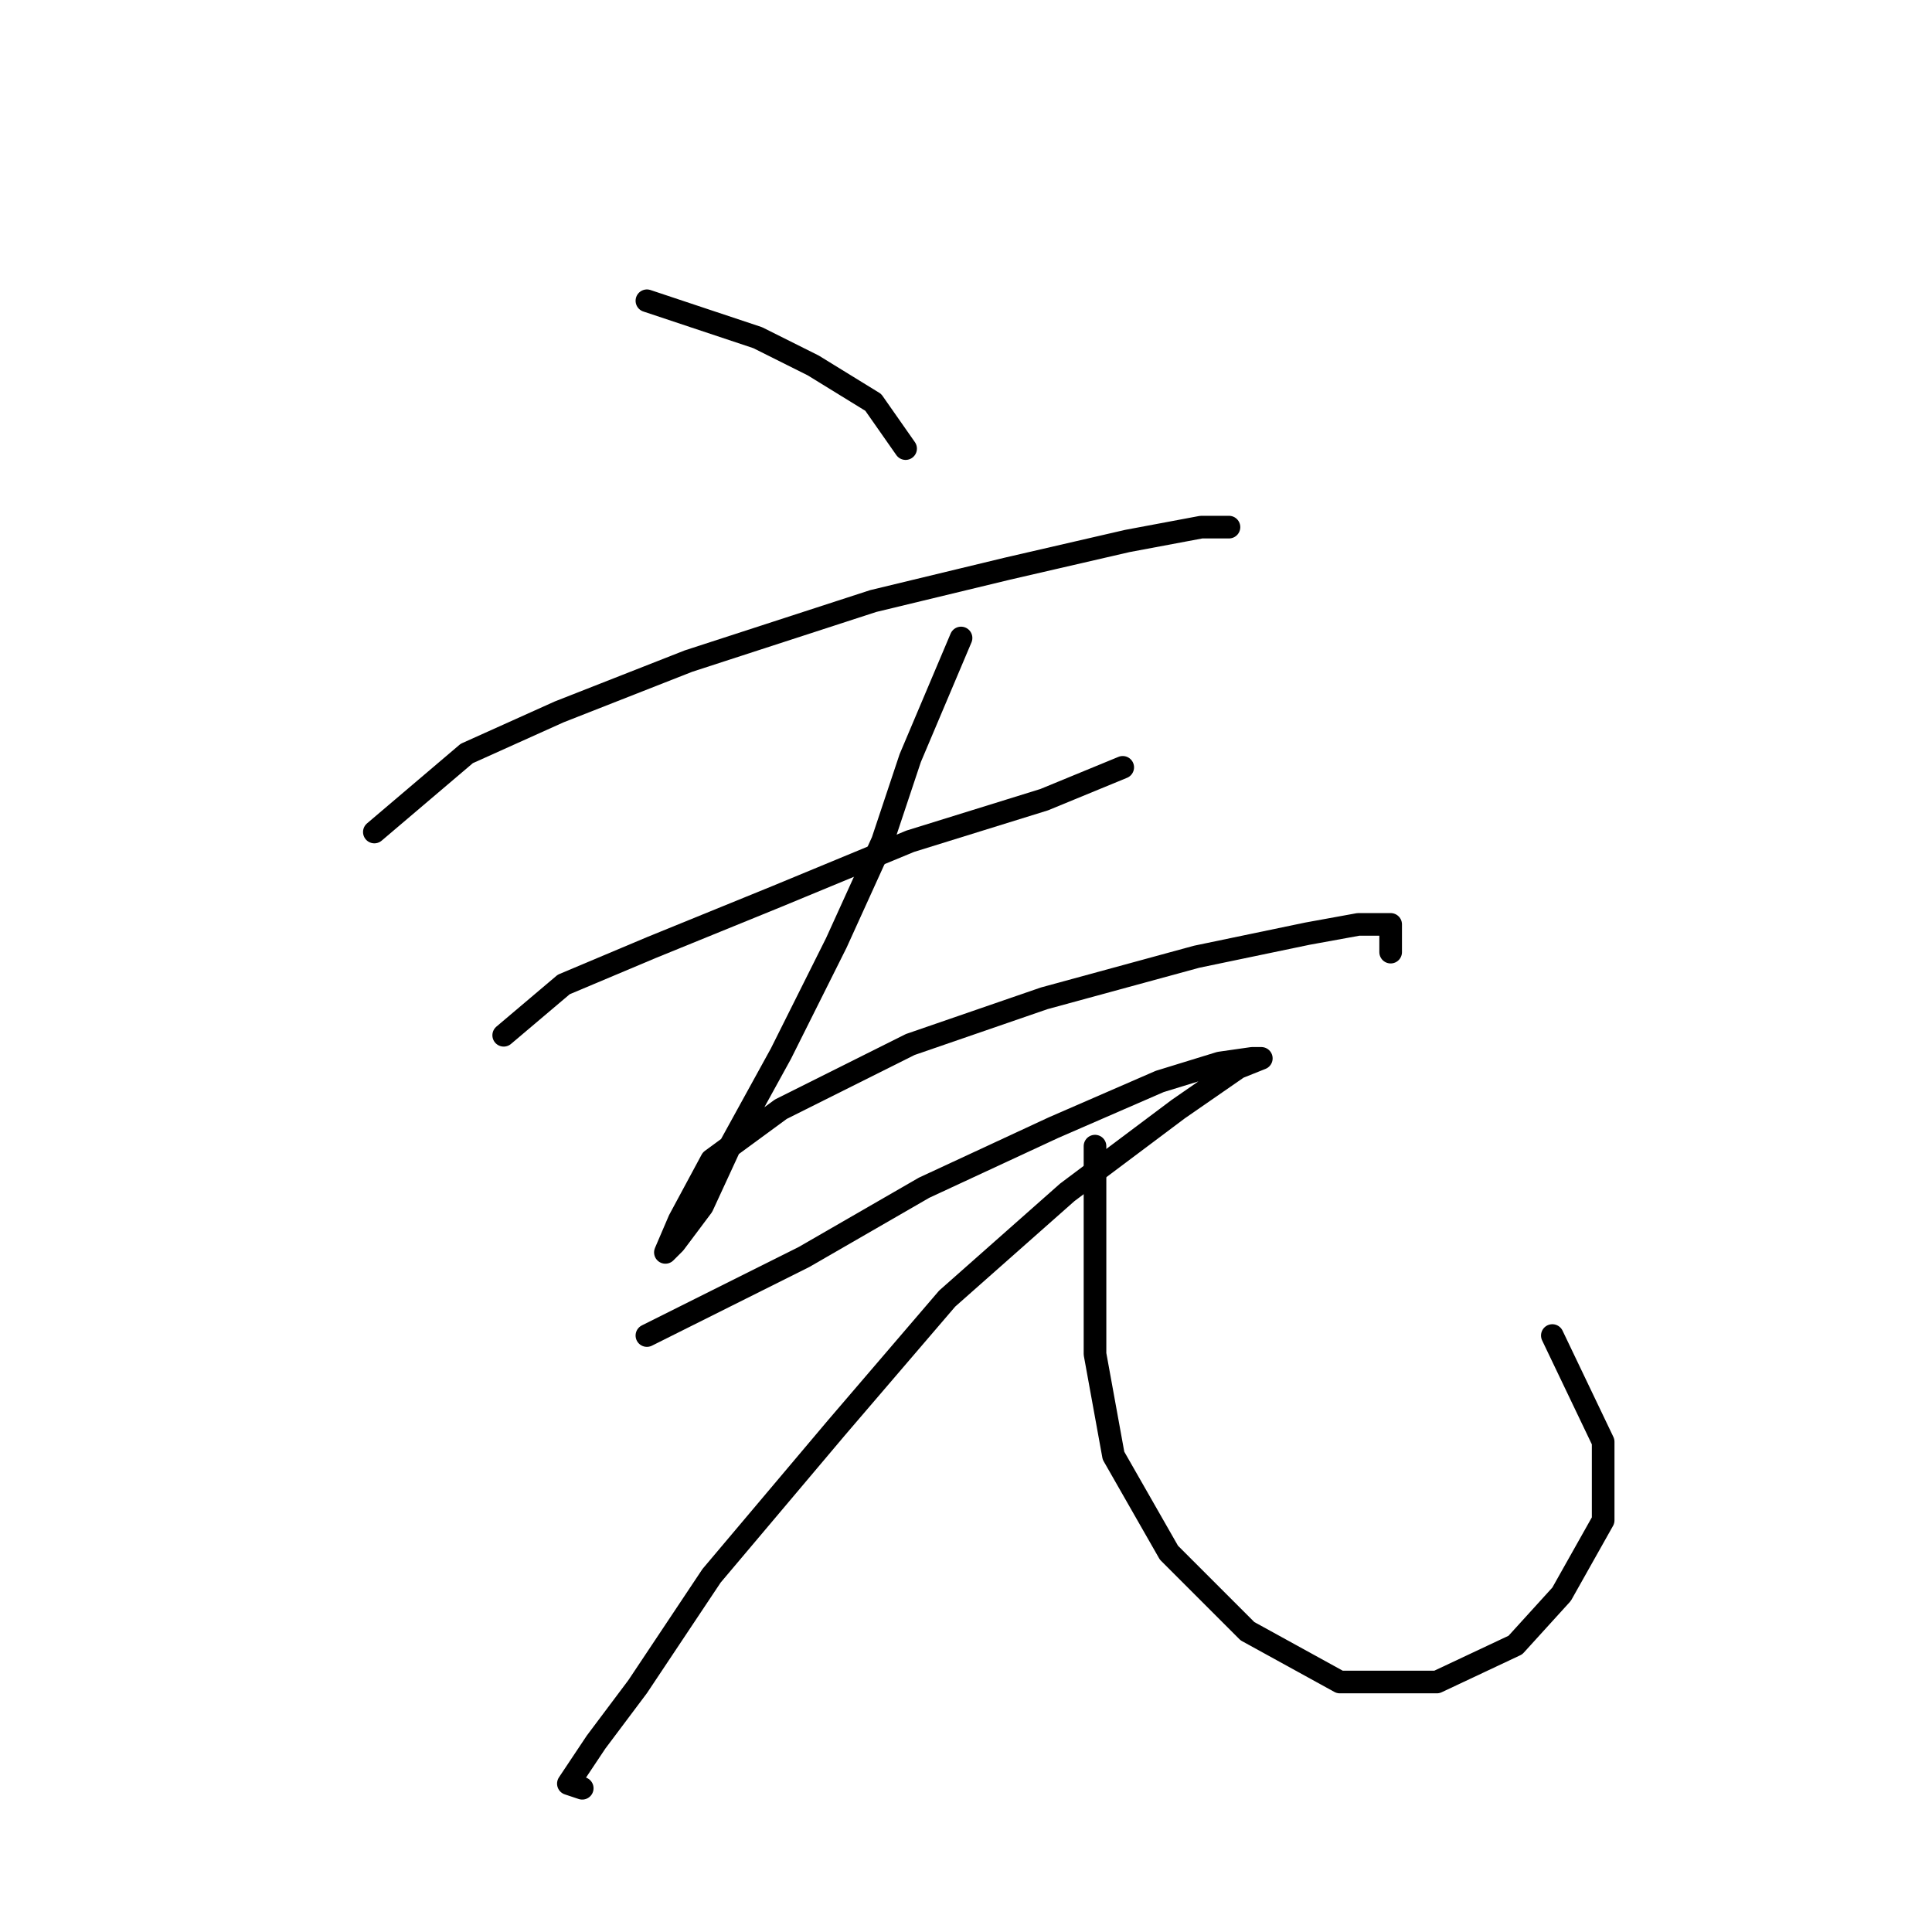 <?xml version="1.0" standalone="no"?>
    <svg width="256" height="256" xmlns="http://www.w3.org/2000/svg" version="1.1">
    <polyline stroke="black" stroke-width="3" stroke-linecap="round" fill="transparent" stroke-linejoin="round" points="85.719 39.853 100.41 44.75 107.755 48.423 115.713 53.32 119.997 59.441 119.997 59.441 " />
        <polyline stroke="black" stroke-width="3" stroke-linecap="round" fill="transparent" stroke-linejoin="round" points="49.604 110.246 61.847 99.84 74.089 94.331 91.228 87.598 115.713 79.64 133.464 75.356 149.379 71.683 159.173 69.847 162.845 69.847 162.845 69.847 " />
        <polyline stroke="black" stroke-width="3" stroke-linecap="round" fill="transparent" stroke-linejoin="round" points="66.744 137.179 74.701 130.446 86.331 125.549 102.858 118.816 120.61 111.47 138.361 105.961 148.767 101.677 148.767 101.677 " />
        <polyline stroke="black" stroke-width="3" stroke-linecap="round" fill="transparent" stroke-linejoin="round" points="127.343 84.537 120.61 100.452 116.937 111.47 110.816 124.937 103.47 139.628 96.737 151.87 93.064 159.827 89.392 164.724 88.168 165.948 90.004 161.664 94.289 153.706 103.47 146.973 120.61 138.403 138.361 132.282 158.561 126.773 173.251 123.713 179.984 122.488 184.269 122.488 184.269 126.161 184.269 126.161 " />
        <polyline stroke="black" stroke-width="3" stroke-linecap="round" fill="transparent" stroke-linejoin="round" points="85.719 176.966 106.531 166.561 122.446 157.379 139.585 149.421 153.664 143.3 161.621 140.852 165.906 140.24 167.13 140.24 164.07 141.464 156.112 146.973 141.421 157.991 125.506 172.07 110.816 189.209 94.289 208.796 84.495 223.487 78.986 230.832 75.313 236.341 77.149 236.954 77.149 236.954 " />
        <polyline stroke="black" stroke-width="3" stroke-linecap="round" fill="transparent" stroke-linejoin="round" points="145.094 151.87 145.094 167.785 145.094 179.415 147.543 192.881 154.888 205.736 165.294 216.142 177.536 222.875 190.39 222.875 200.796 217.978 206.917 211.245 212.427 201.451 212.427 191.045 205.693 176.966 205.693 176.966 " />
        </svg>